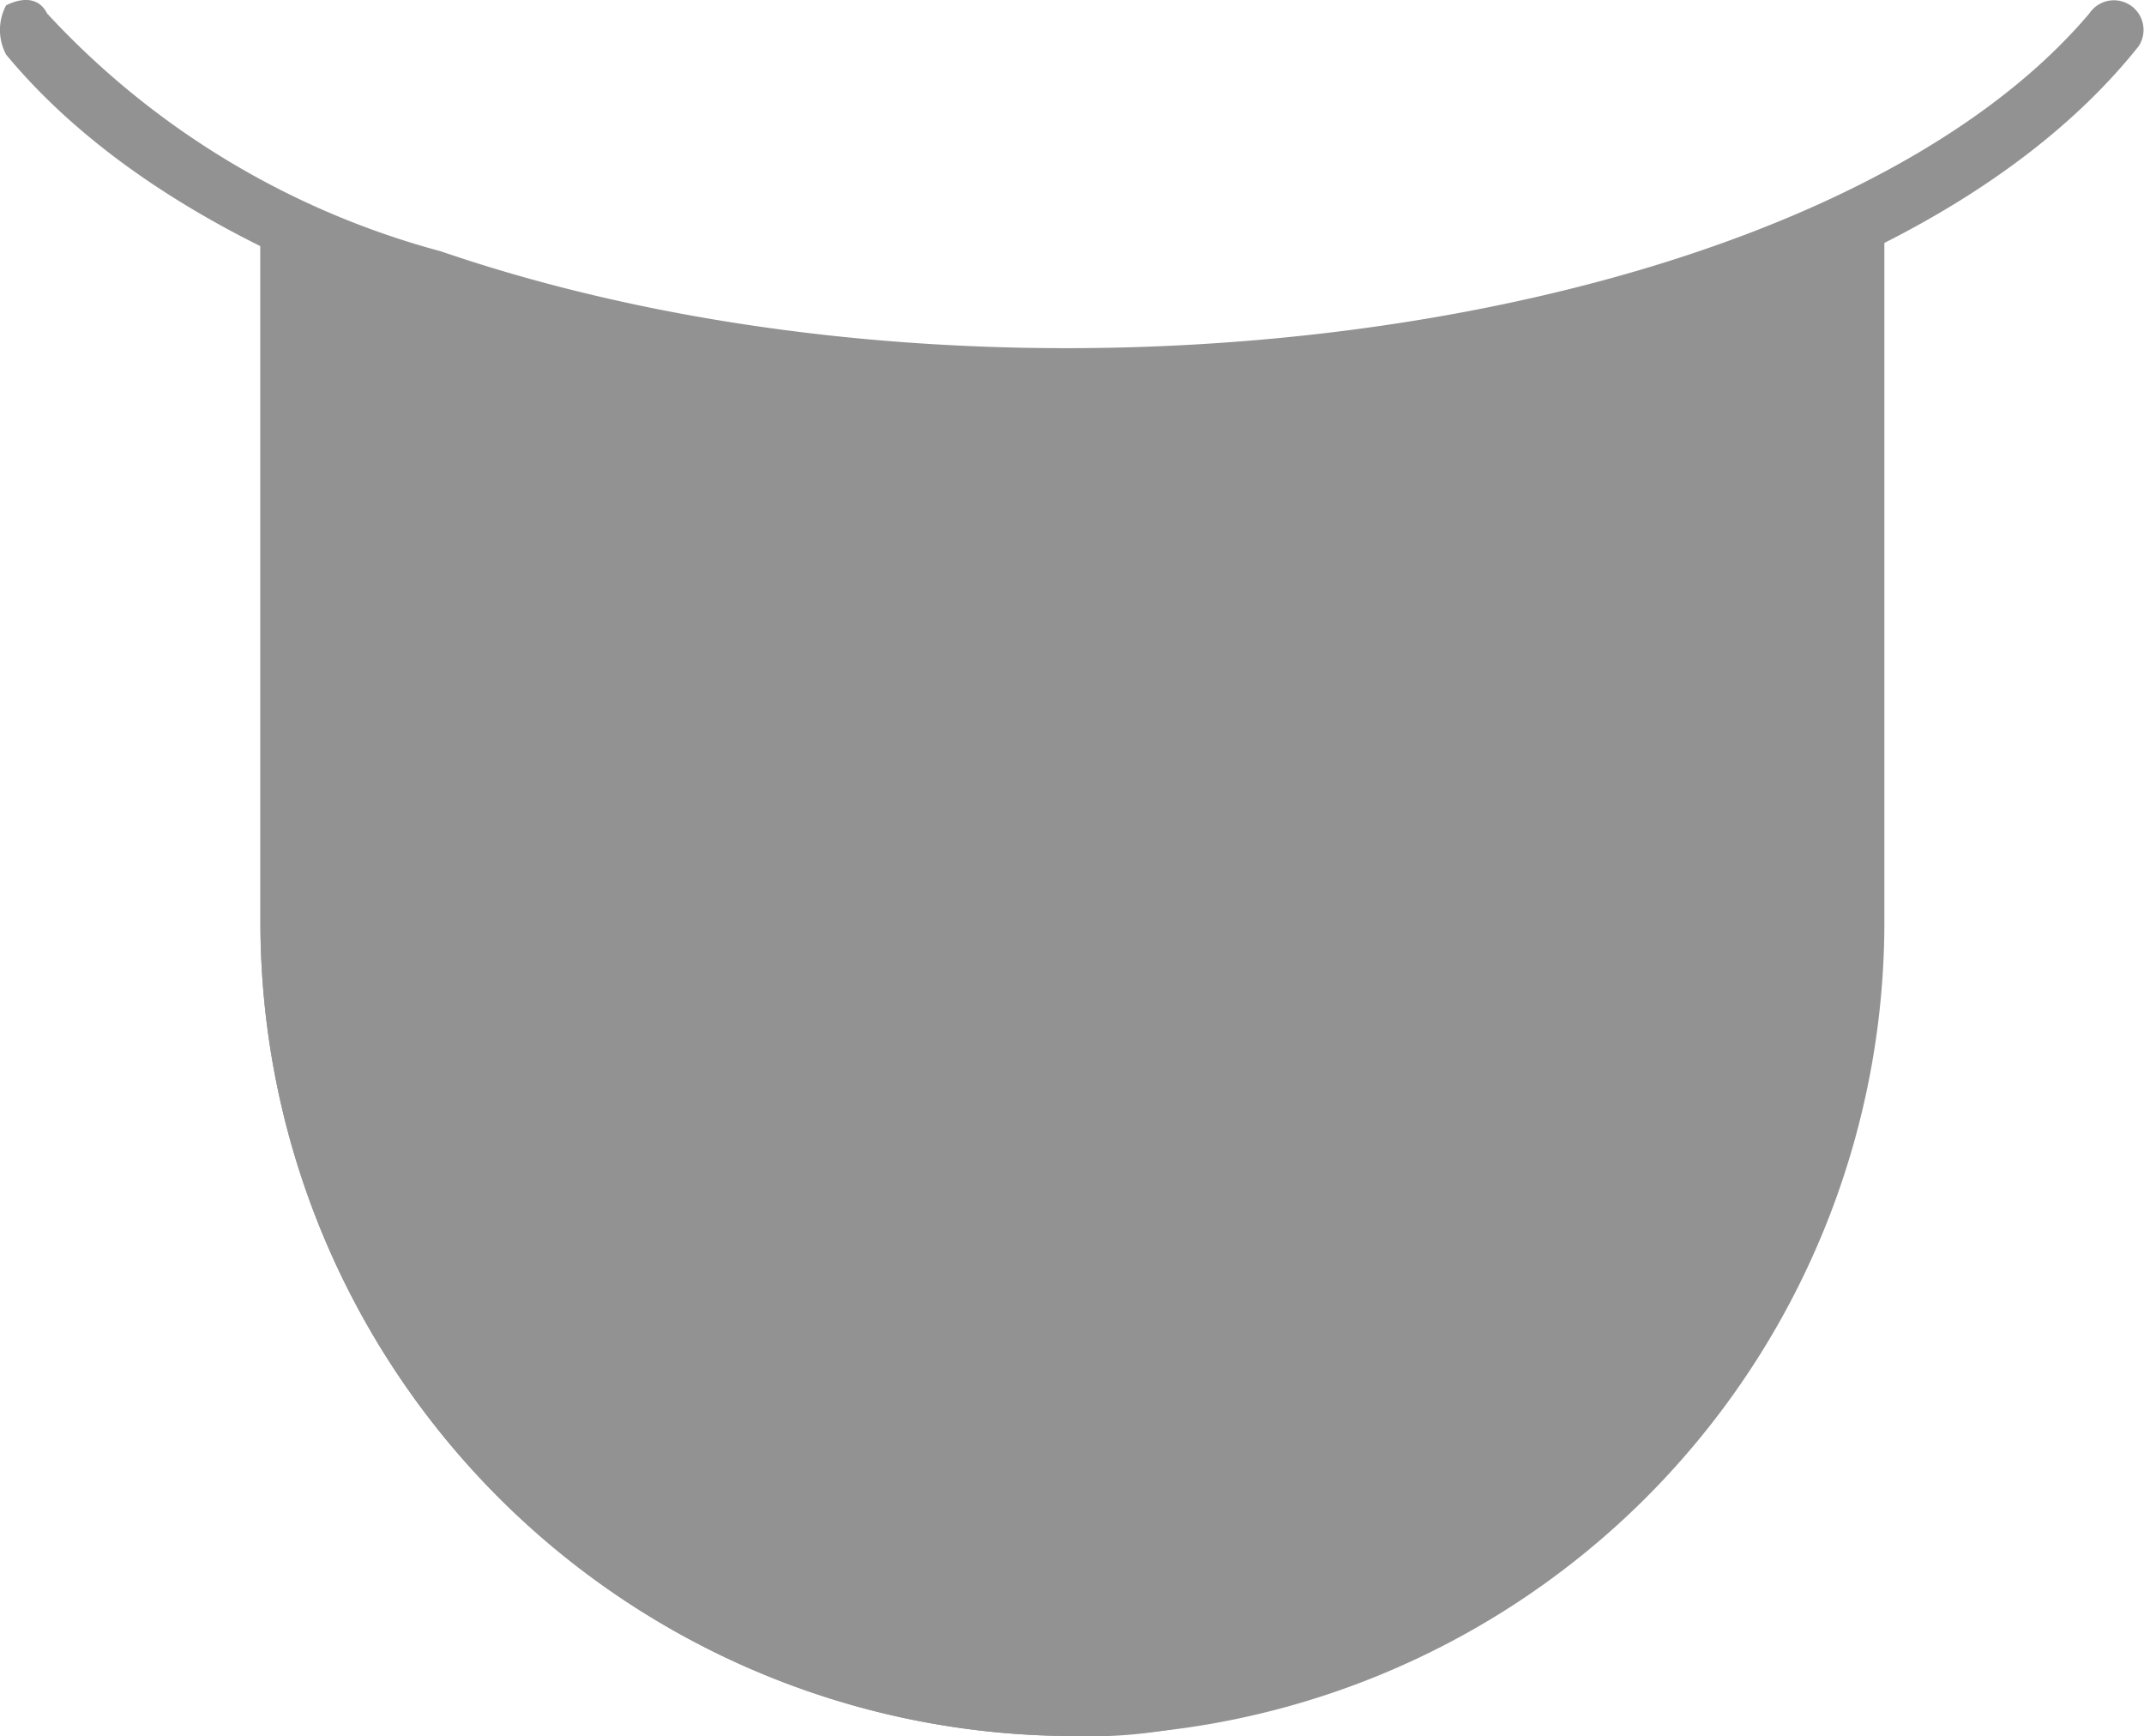 <svg xmlns="http://www.w3.org/2000/svg" width="18.935" height="15.331" viewBox="0 0 18.935 15.331">
  <g id="tongue" transform="translate(0.075 -3.734)">
    <path id="Path_44621" data-name="Path 44621" d="M3.1,6.3v6.3a7.187,7.187,0,0,0,7.171,7.171h0A7.187,7.187,0,0,0,17.442,12.6V6.3A18.262,18.262,0,0,1,3.1,6.3Z" transform="translate(-0.875 -0.707)" fill="#929292"/>
    <path id="Path_44622" data-name="Path 44622" d="M4.983,12.6V7.024A11.35,11.35,0,0,1,3.1,6.3v6.3a7.187,7.187,0,0,0,7.171,7.171h0a4.13,4.13,0,0,0,.942-.072A7.189,7.189,0,0,1,4.983,12.6Z" transform="translate(-0.875 -0.707)" fill="#929292"/>
    <path id="Path_44623" data-name="Path 44623" d="M12.89,15.533a.312.312,0,0,1-.29-.29V8.217c0-.145.145-.217.29-.217a.312.312,0,0,1,.29.29v6.954A.312.312,0,0,1,12.89,15.533Z" transform="translate(-3.494 -1.176)" fill="#929292"/>
    <path id="Path_44624" data-name="Path 44624" d="M-.021,4.216a.462.462,0,0,1,0-.435c.145-.072.29-.072.362.072a7.311,7.311,0,0,0,3.477,2.1c5.07,1.738,12.169.724,14.559-2.1a.261.261,0,0,1,.435.29C15.408,8.418,3.456,8.418-.021,4.216Z" transform="translate(0)" fill="#929292"/>
  </g>
</svg>
